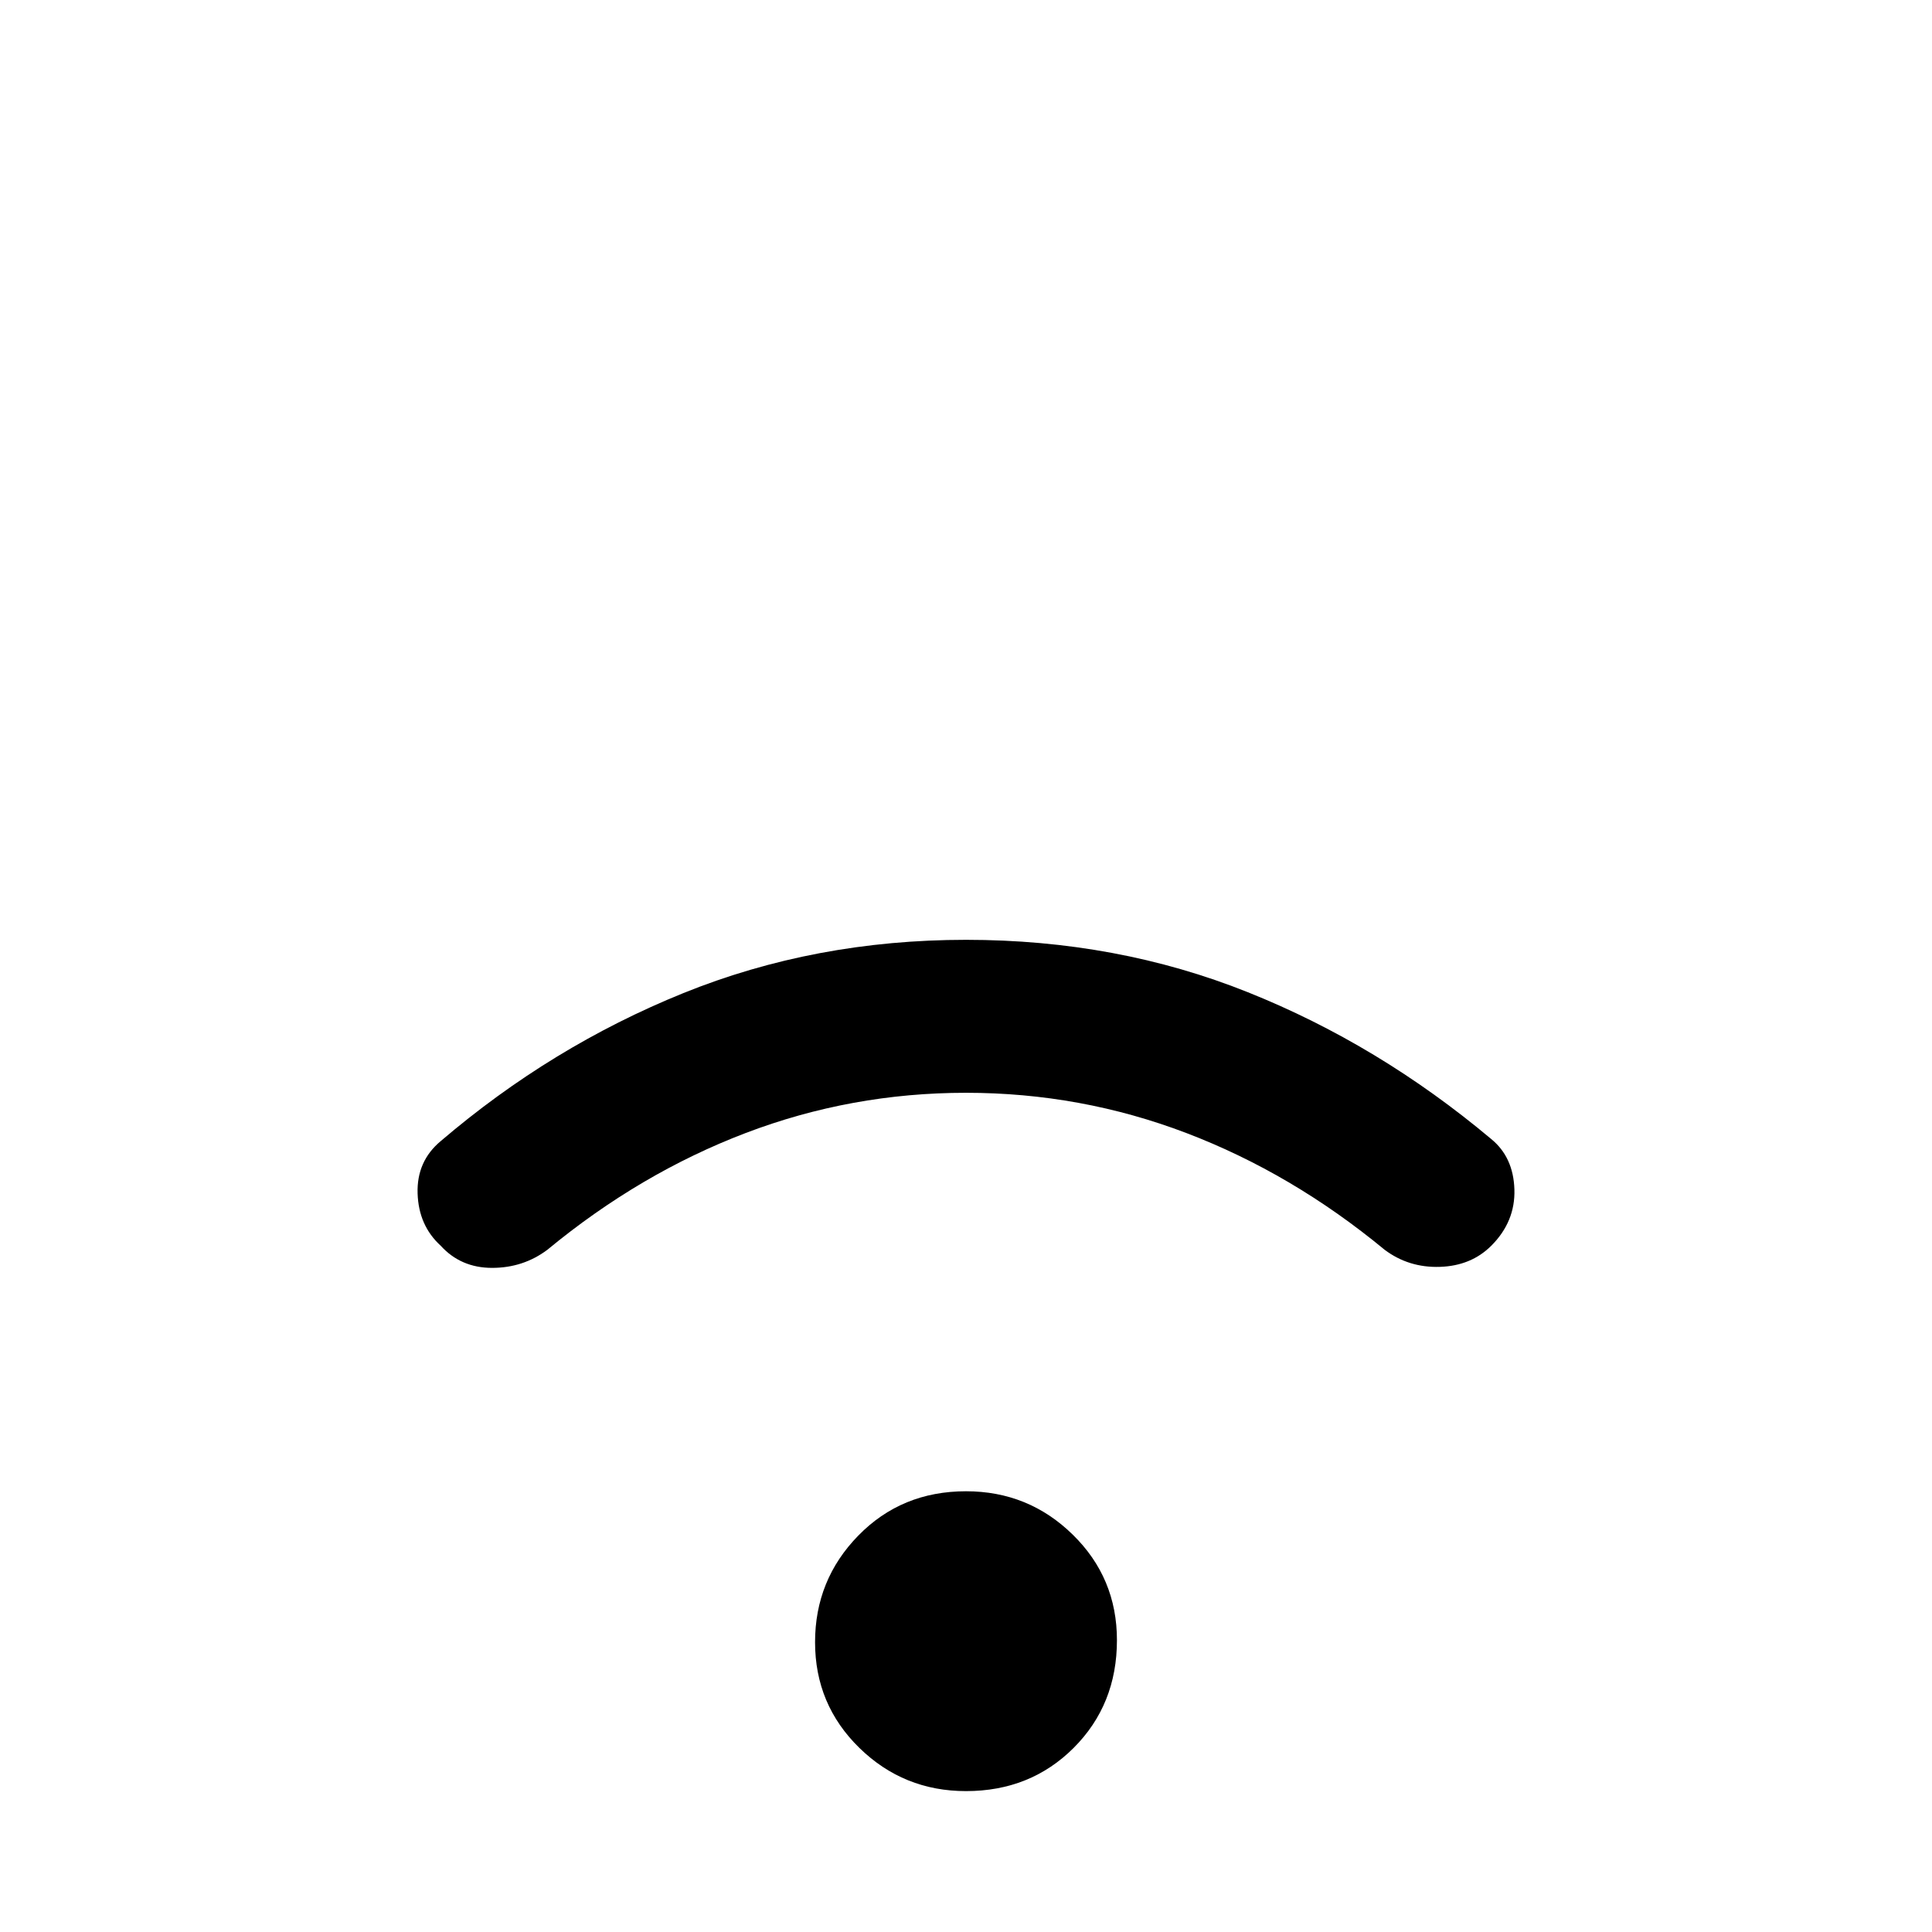 <svg xmlns="http://www.w3.org/2000/svg" height="40" width="40"><path d="M9.125 25.792q-.458-.417-.479-1.084-.021-.666.479-1.083 2.292-1.958 5.021-3.063 2.729-1.104 5.854-1.104t5.833 1.084q2.709 1.083 5.042 3.041.458.375.479 1.042.021.667-.479 1.167-.417.416-1.063.437-.645.021-1.145-.354-1.917-1.583-4.105-2.417-2.187-.833-4.562-.833-2.375 0-4.562.833-2.188.834-4.105 2.417-.5.375-1.145.375-.646 0-1.063-.458ZM20 37.083q-1.292 0-2.208-.895-.917-.896-.917-2.188 0-1.292.896-2.208.896-.917 2.229-.917 1.292 0 2.208.896.917.896.917 2.187 0 1.334-.896 2.23-.896.895-2.229.895Z"/></svg>